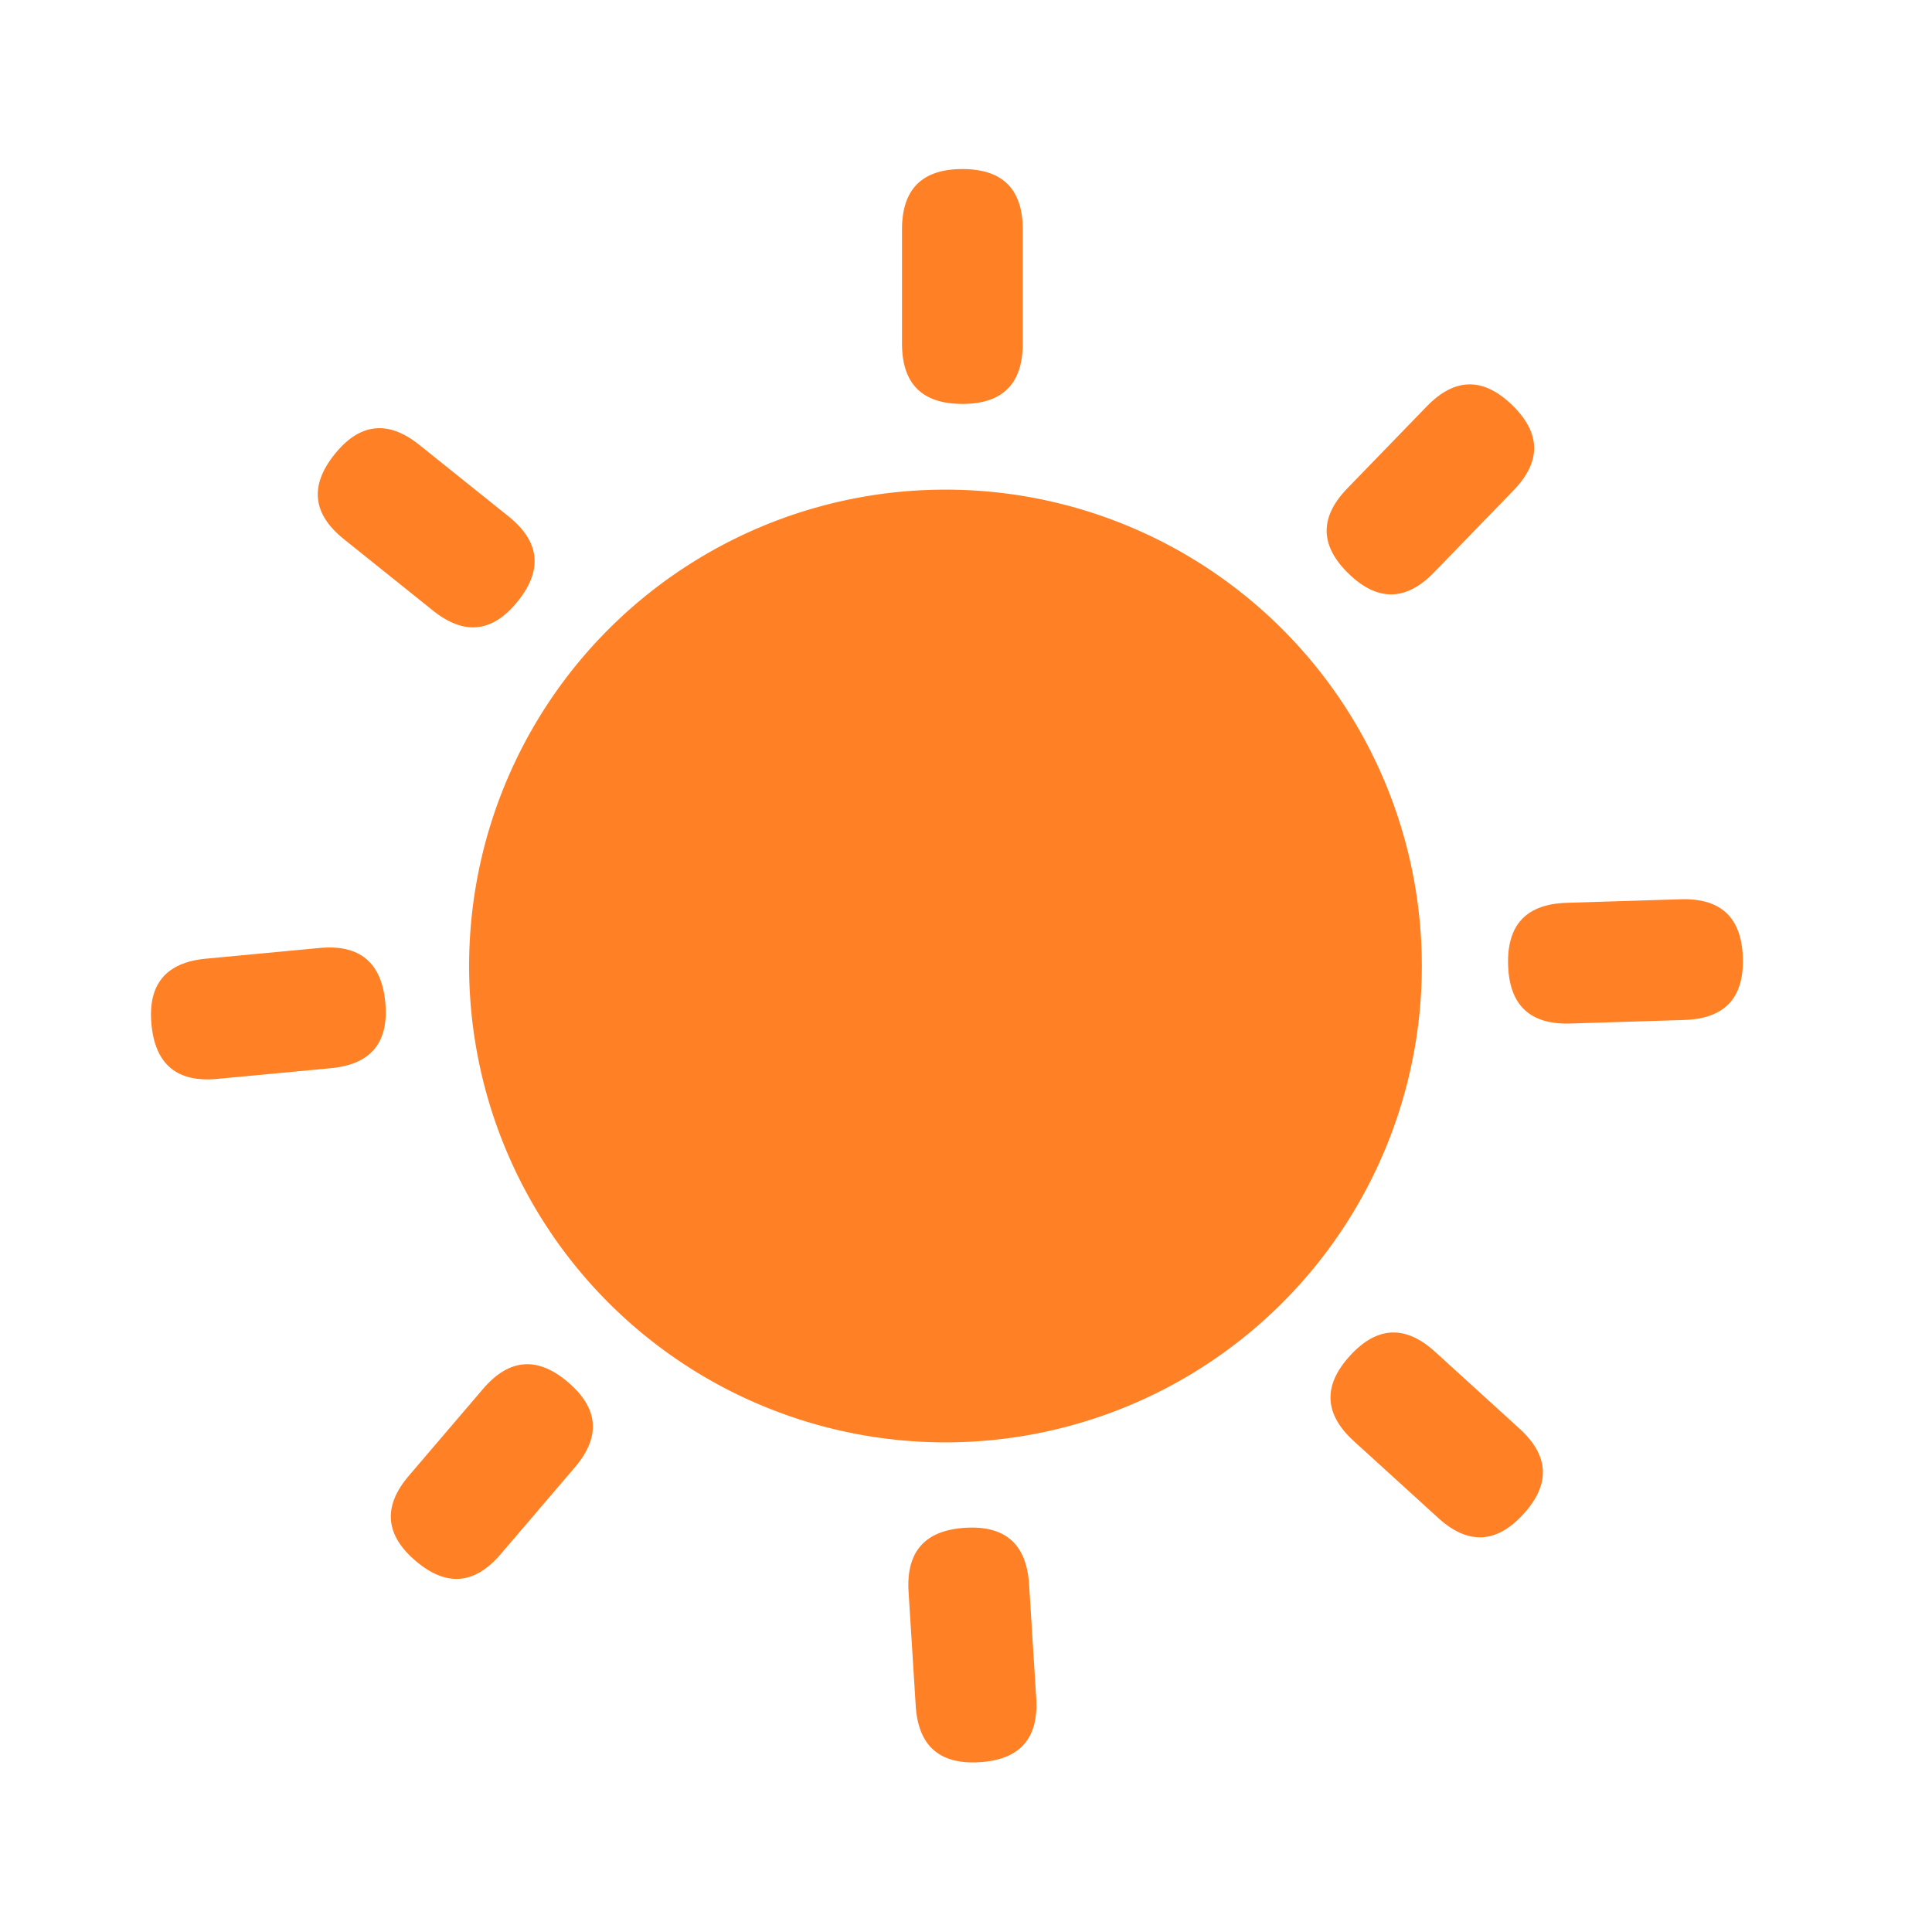 <?xml version="1.0" standalone="no"?><!DOCTYPE svg PUBLIC "-//W3C//DTD SVG 1.1//EN" "http://www.w3.org/Graphics/SVG/1.1/DTD/svg11.dtd"><svg t="1650983002850" class="icon" viewBox="0 0 1024 1024" version="1.1" xmlns="http://www.w3.org/2000/svg" p-id="3443" width="16" height="16" xmlns:xlink="http://www.w3.org/1999/xlink"><defs><style type="text/css"></style></defs><path d="M501.12 512m-252.48 0a252.48 252.48 0 1 0 504.96 0 252.48 252.48 0 1 0-504.96 0Z" fill="#FF8025" p-id="3444"></path><path d="M478.08 89.6m32 0l0 0q32 0 32 32l0 60.48q0 32-32 32l0 0q-32 0-32-32l0-60.48q0-32 32-32Z" fill="#FF8025" p-id="3445"></path><path d="M778.48 192.422m22.98 22.269l0 0q22.98 22.269 0.711 45.249l-42.089 43.432q-22.269 22.98-45.249 0.711l0 0q-22.98-22.269-0.711-45.249l42.089-43.432q22.269-22.98 45.249-0.711Z" fill="#FF8025" p-id="3446"></path><path d="M922.749 475.633m1 31.984l0 0q1 31.984-30.985 32.984l-60.45 1.889q-31.984 1-32.984-30.985l0 0q-1-31.984 30.985-32.984l60.45-1.889q31.984-1 32.984 30.985Z" fill="#FF8025" p-id="3447"></path><path d="M829.05 778.764m-21.541 23.664l0 0q-21.541 23.664-45.205 2.124l-44.726-40.712q-23.664-21.541-2.124-45.205l0 0q21.541-23.664 45.205-2.124l44.726 40.712q23.664 21.541 2.124 45.205Z" fill="#FF8025" p-id="3448"></path><path d="M551.228 932.002m-31.937 2.004l0 0q-31.937 2.004-33.941-29.933l-3.787-60.361q-2.004-31.937 29.933-33.941l0 0q31.937-2.004 33.941 29.933l3.787 60.361q2.004 31.937-29.933 33.941Z" fill="#FF8025" p-id="3449"></path><path d="M244.587 848.066m-24.329-20.787l0 0q-24.329-20.787-3.543-45.116l39.287-45.982q20.787-24.329 45.116-3.543l0 0q24.329 20.787 3.543 45.116l-39.287 45.982q-20.787 24.329-45.116 3.543Z" fill="#FF8025" p-id="3450"></path><path d="M83.283 574.84m-3-31.859l0 0q-3-31.859 28.859-34.859l60.214-5.671q31.859-3 34.859 28.859l0 0q3 31.859-28.859 34.859l-60.214 5.671q-31.859 3-34.859-28.859Z" fill="#FF8025" p-id="3451"></path><path d="M157.32 265.763m20.016-24.967l0 0q20.016-24.967 44.983-4.95l47.187 37.831q24.967 20.016 4.95 44.983l0 0q-20.016 24.967-44.983 4.95l-47.187-37.831q-24.967-20.016-4.95-44.983Z" fill="#FF8025" p-id="3452"></path></svg>
